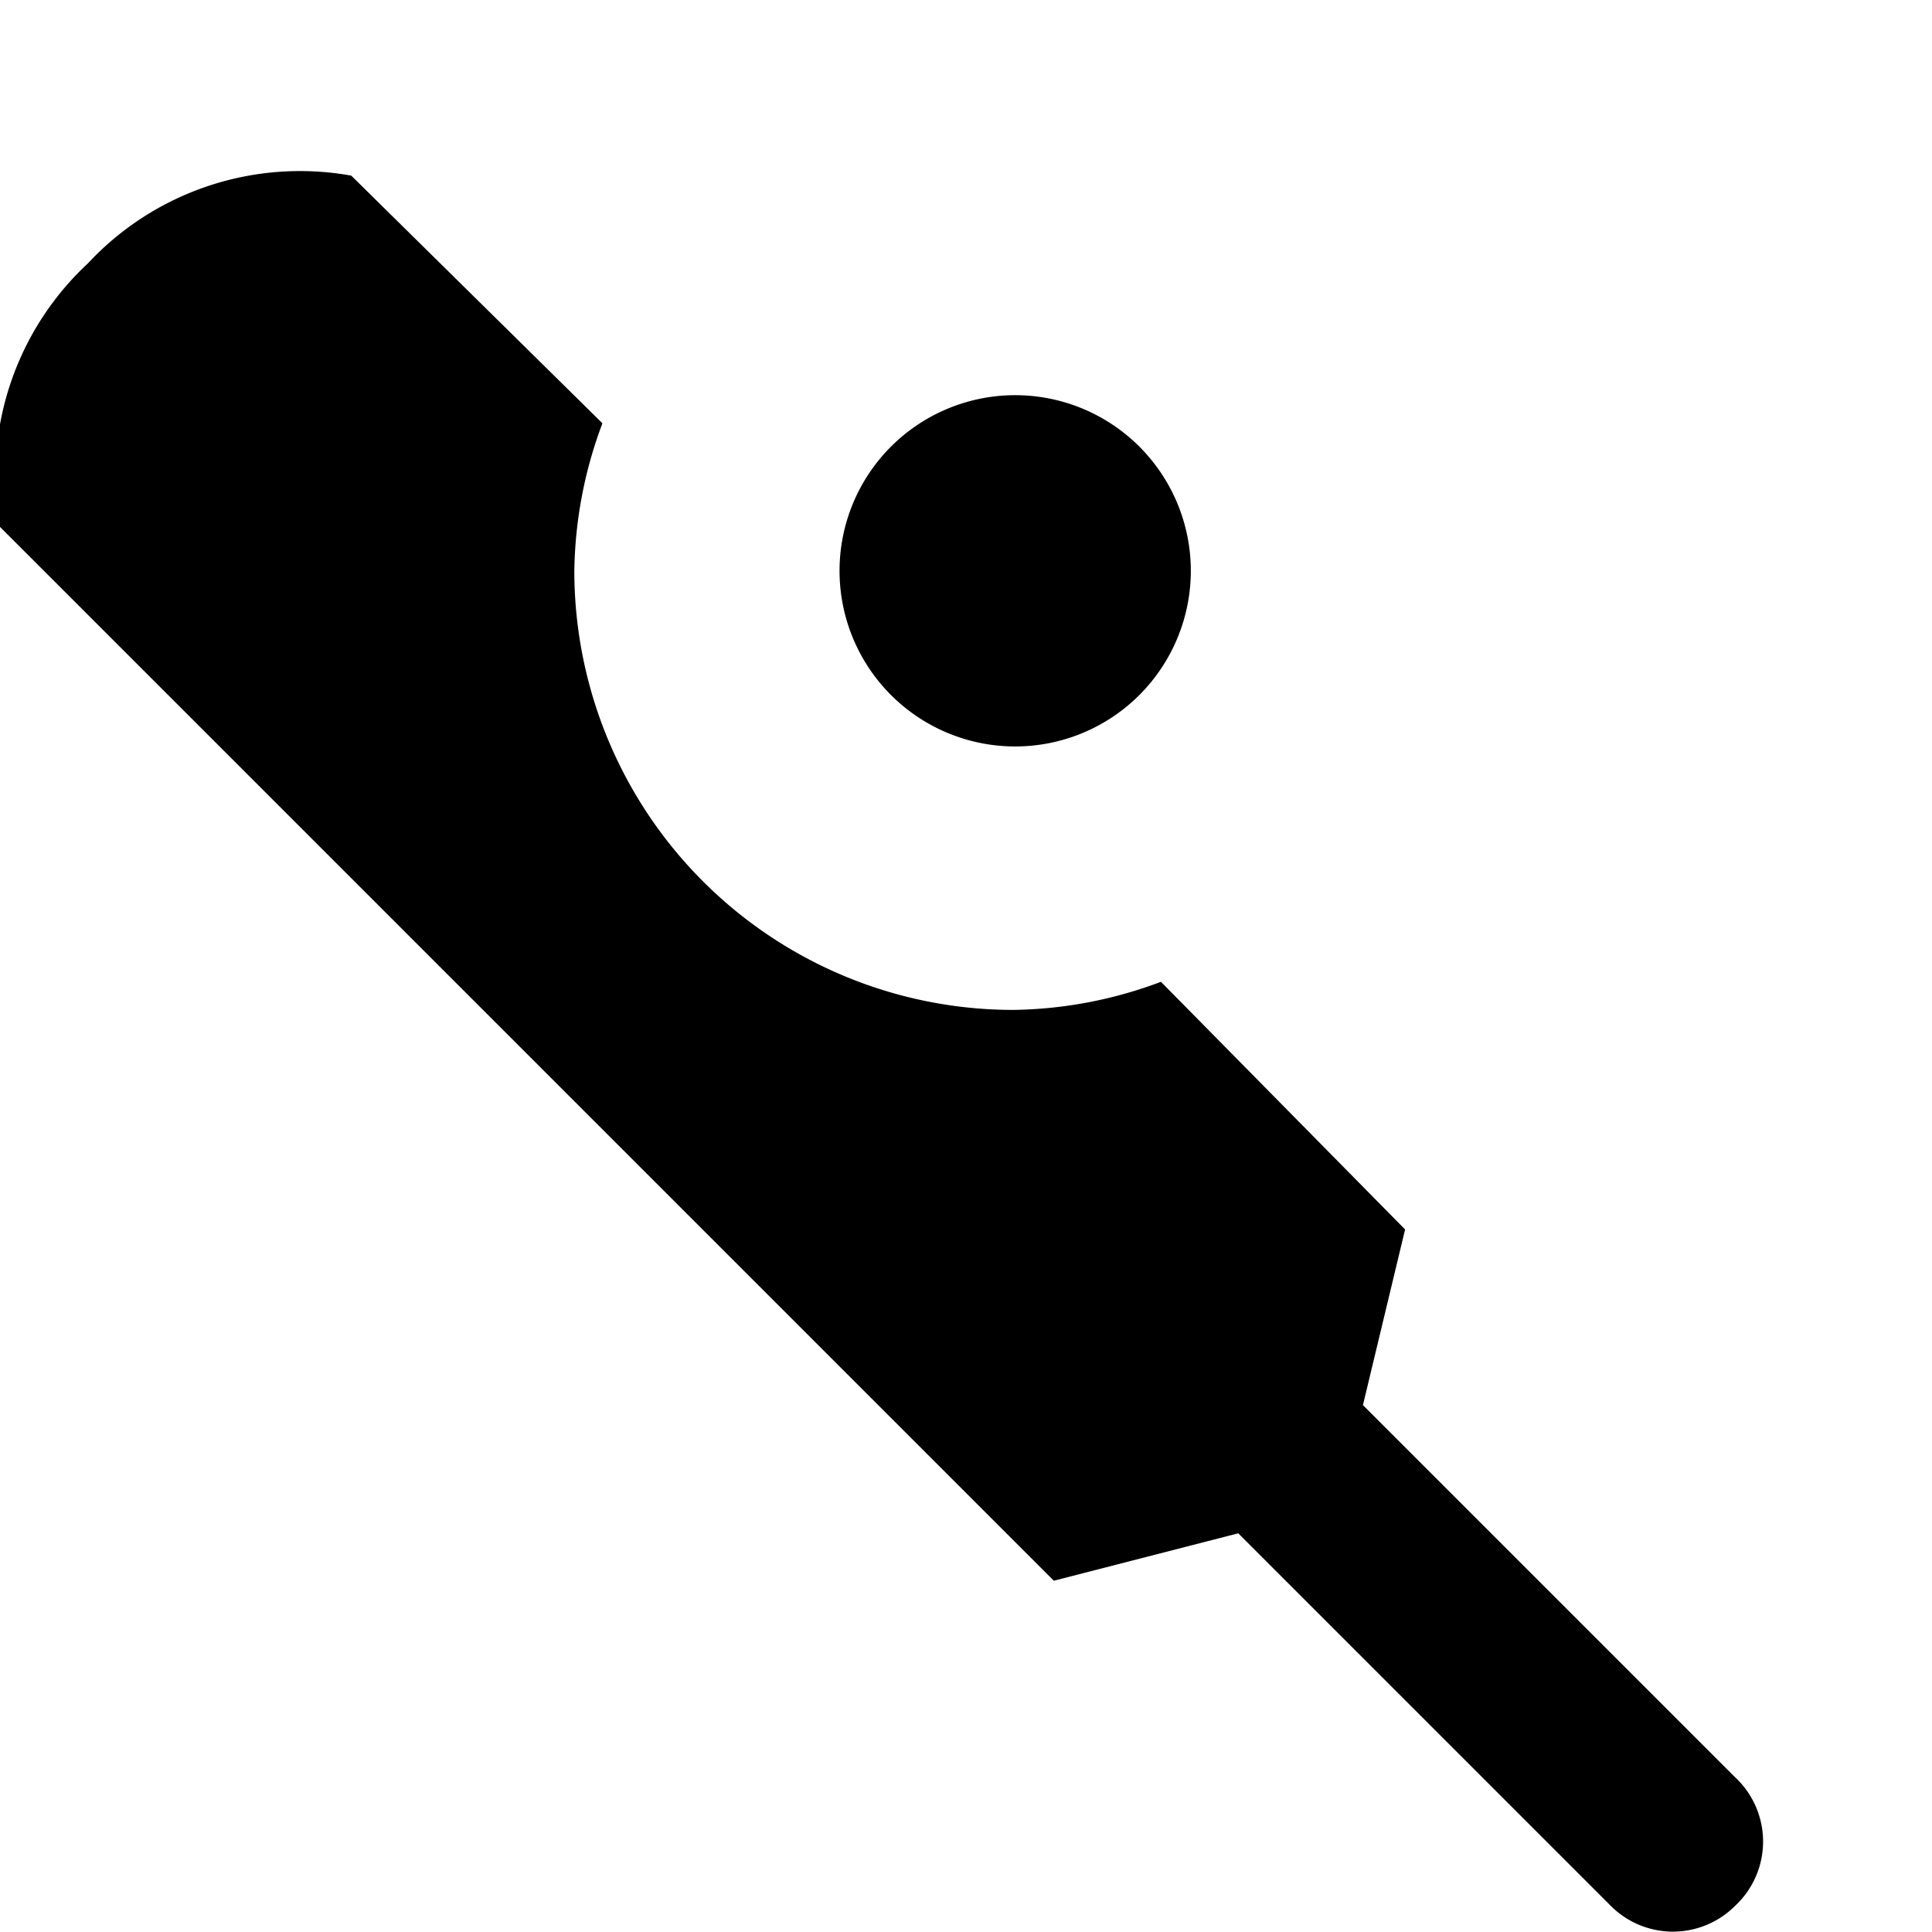 <svg id="Layer_1" data-name="Layer 1" xmlns="http://www.w3.org/2000/svg" width="11" height="11" viewBox="0 0 11 11">
  <title>cricket-11</title>
  <path d="M9.88,10.85a0.5,0.5,0,0,1-.71,0L7.05,8.73,6,9,0,3a1.65,1.65,0,0,1,.5-1.5A1.65,1.65,0,0,1,2,1L3.43,2.41a2.47,2.47,0,0,0-.16.84,2.5,2.5,0,0,0,2.5,2.5,2.47,2.47,0,0,0,.84-0.16L8,7,7.76,8l2.12,2.12A0.5,0.5,0,0,1,9.88,10.85Zm-4.1-8.6a1,1,0,1,0,1,1A1,1,0,0,0,5.78,2.25Z"/>
</svg>
